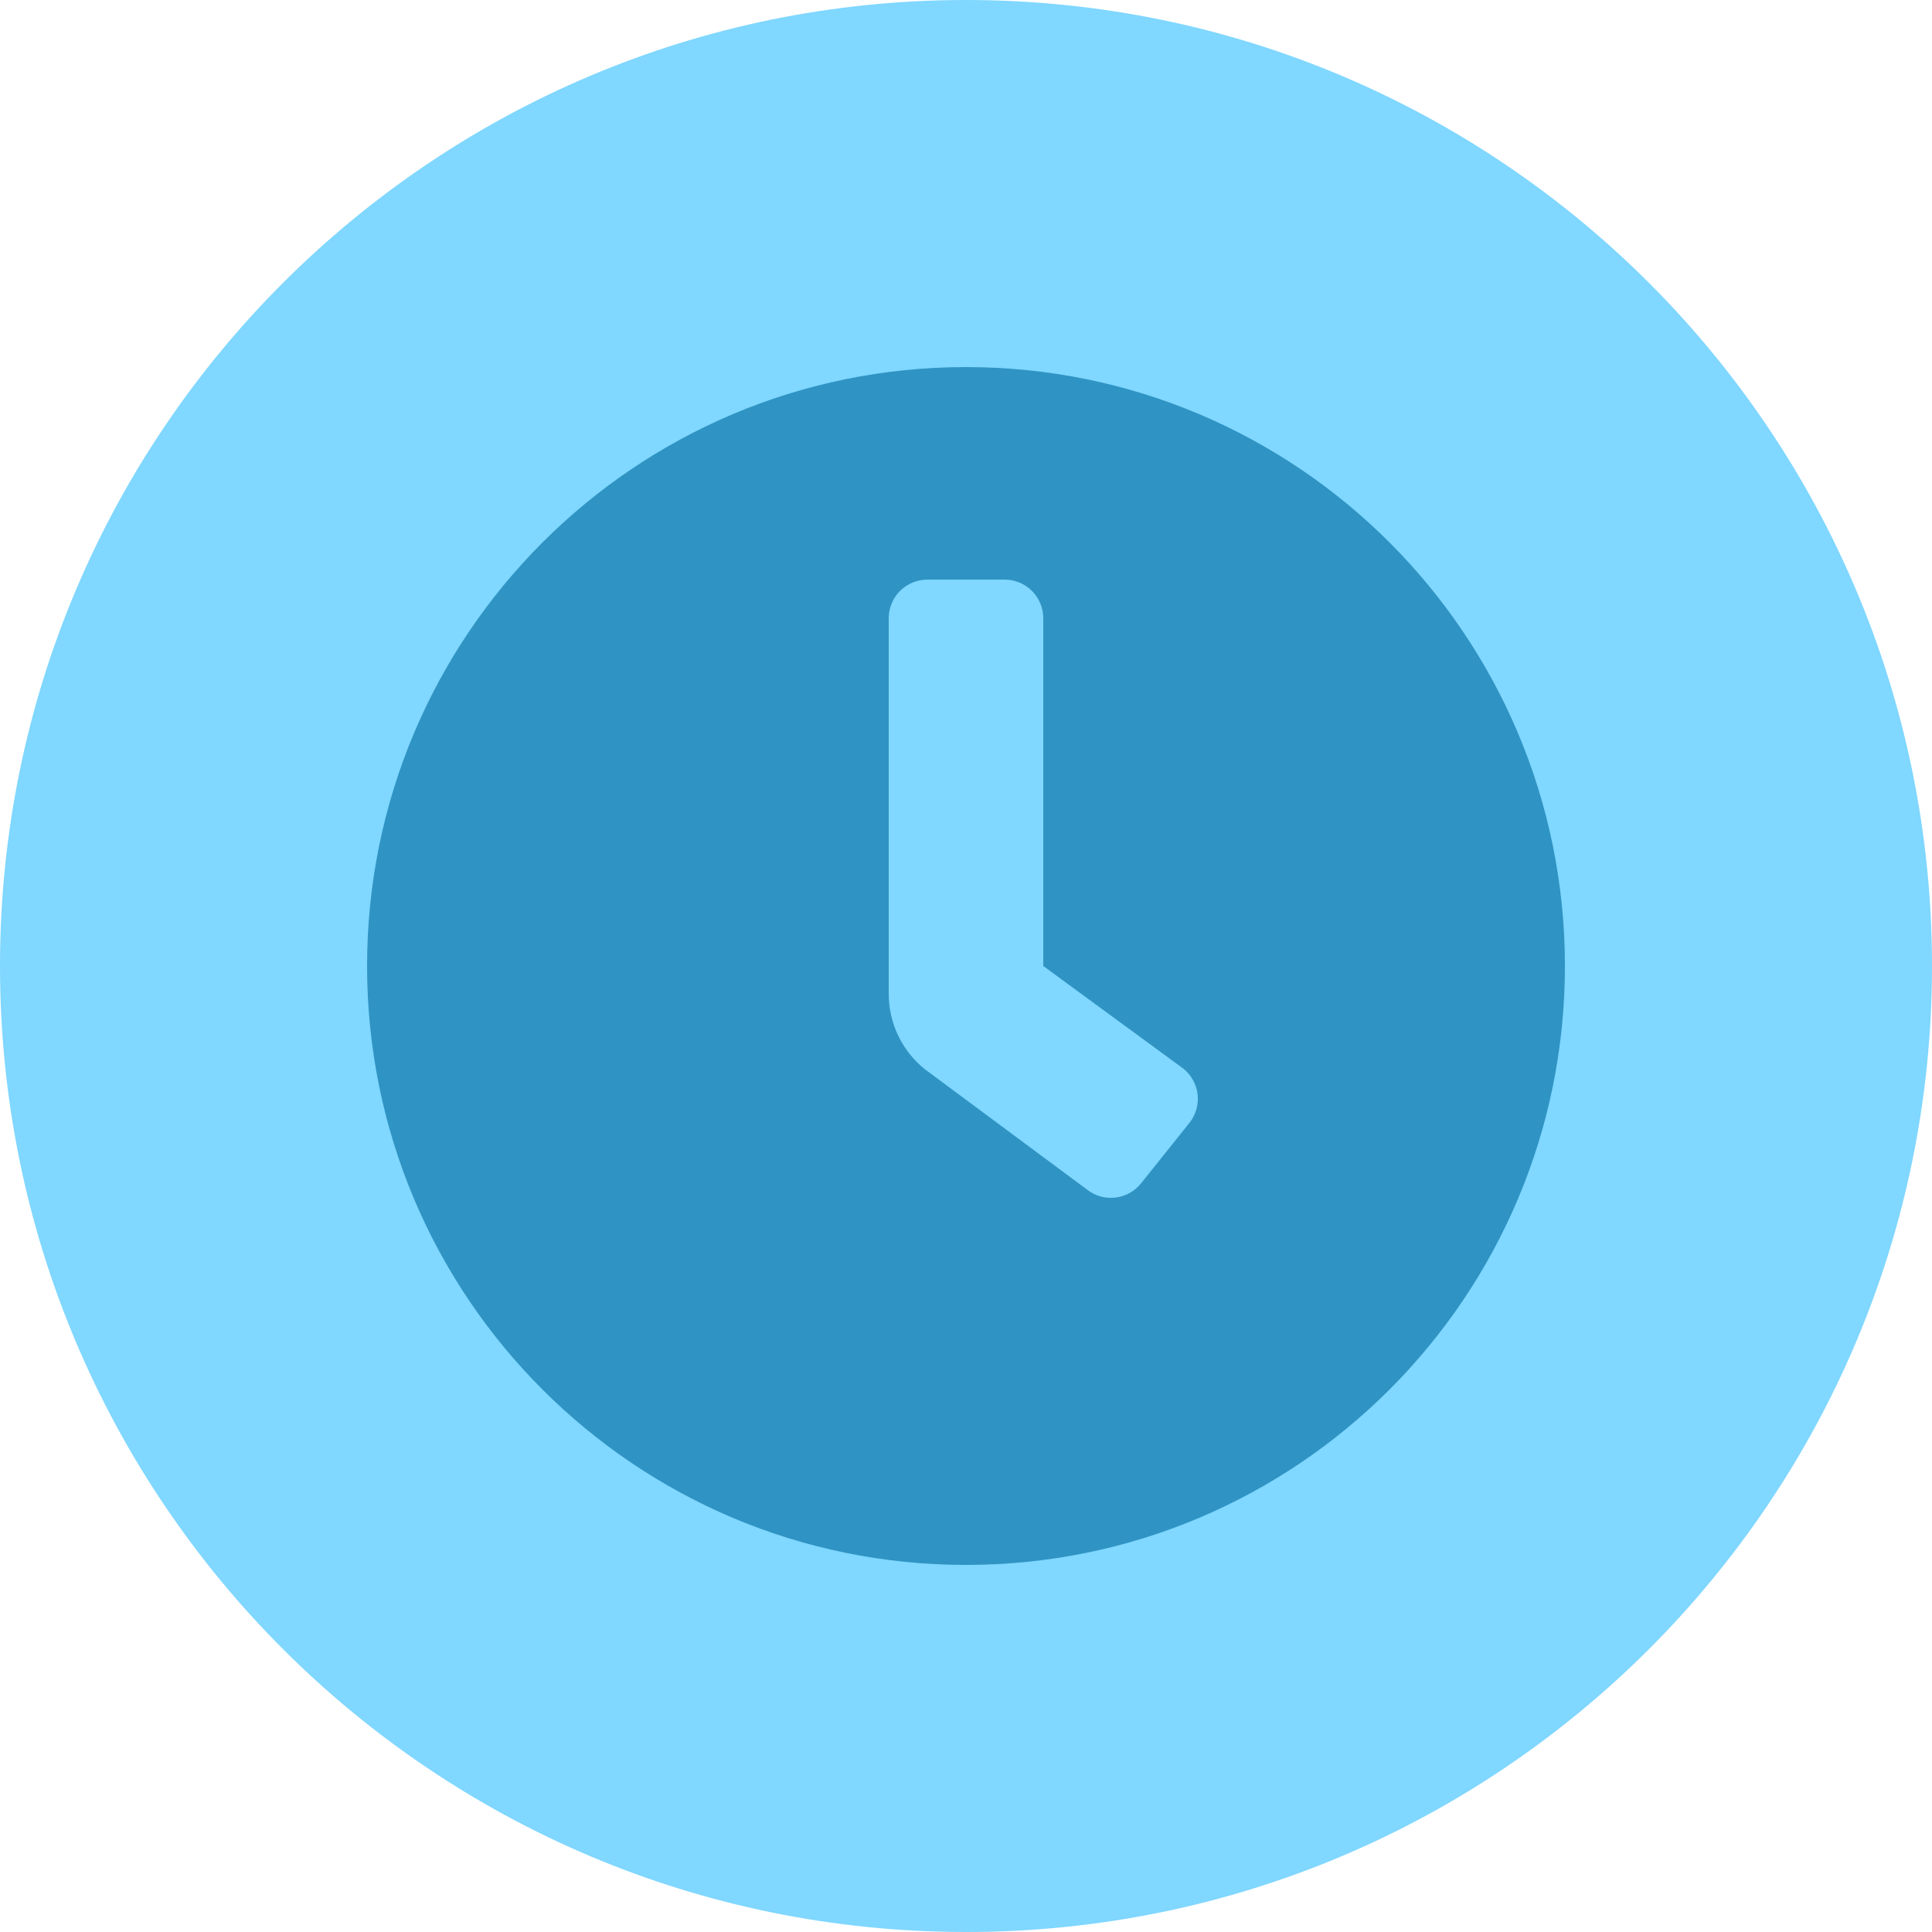 <svg width="100" height="100" viewBox="0 0 100 100" fill="none" xmlns="http://www.w3.org/2000/svg">
<path d="M0 50C0 22.386 22.386 0 50 0C77.614 0 100 22.386 100 50C100 77.614 77.614 100 50 100C22.386 100 0 77.614 0 50Z" fill="#80D7FF"/>
<path d="M50 19C32.875 19 19 32.875 19 50C19 67.125 32.875 81 50 81C67.125 81 81 67.125 81 50C81 32.875 67.125 19 50 19ZM61.561 58.125L59.061 61.25C58.897 61.455 58.694 61.626 58.464 61.753C58.234 61.879 57.981 61.959 57.72 61.989C57.459 62.017 57.195 61.995 56.943 61.922C56.691 61.849 56.455 61.727 56.25 61.562L47.875 55.347C47.29 54.879 46.818 54.285 46.493 53.609C46.168 52.933 46 52.193 46 51.444V32C46 31.47 46.211 30.961 46.586 30.586C46.961 30.211 47.47 30 48 30H52C52.53 30 53.039 30.211 53.414 30.586C53.789 30.961 54 31.47 54 32V50L61.25 55.312C61.455 55.477 61.626 55.68 61.753 55.91C61.88 56.14 61.96 56.393 61.989 56.654C62.017 56.915 61.995 57.18 61.921 57.432C61.848 57.684 61.726 57.92 61.561 58.125Z" fill="#2F94C3"/>
</svg>
